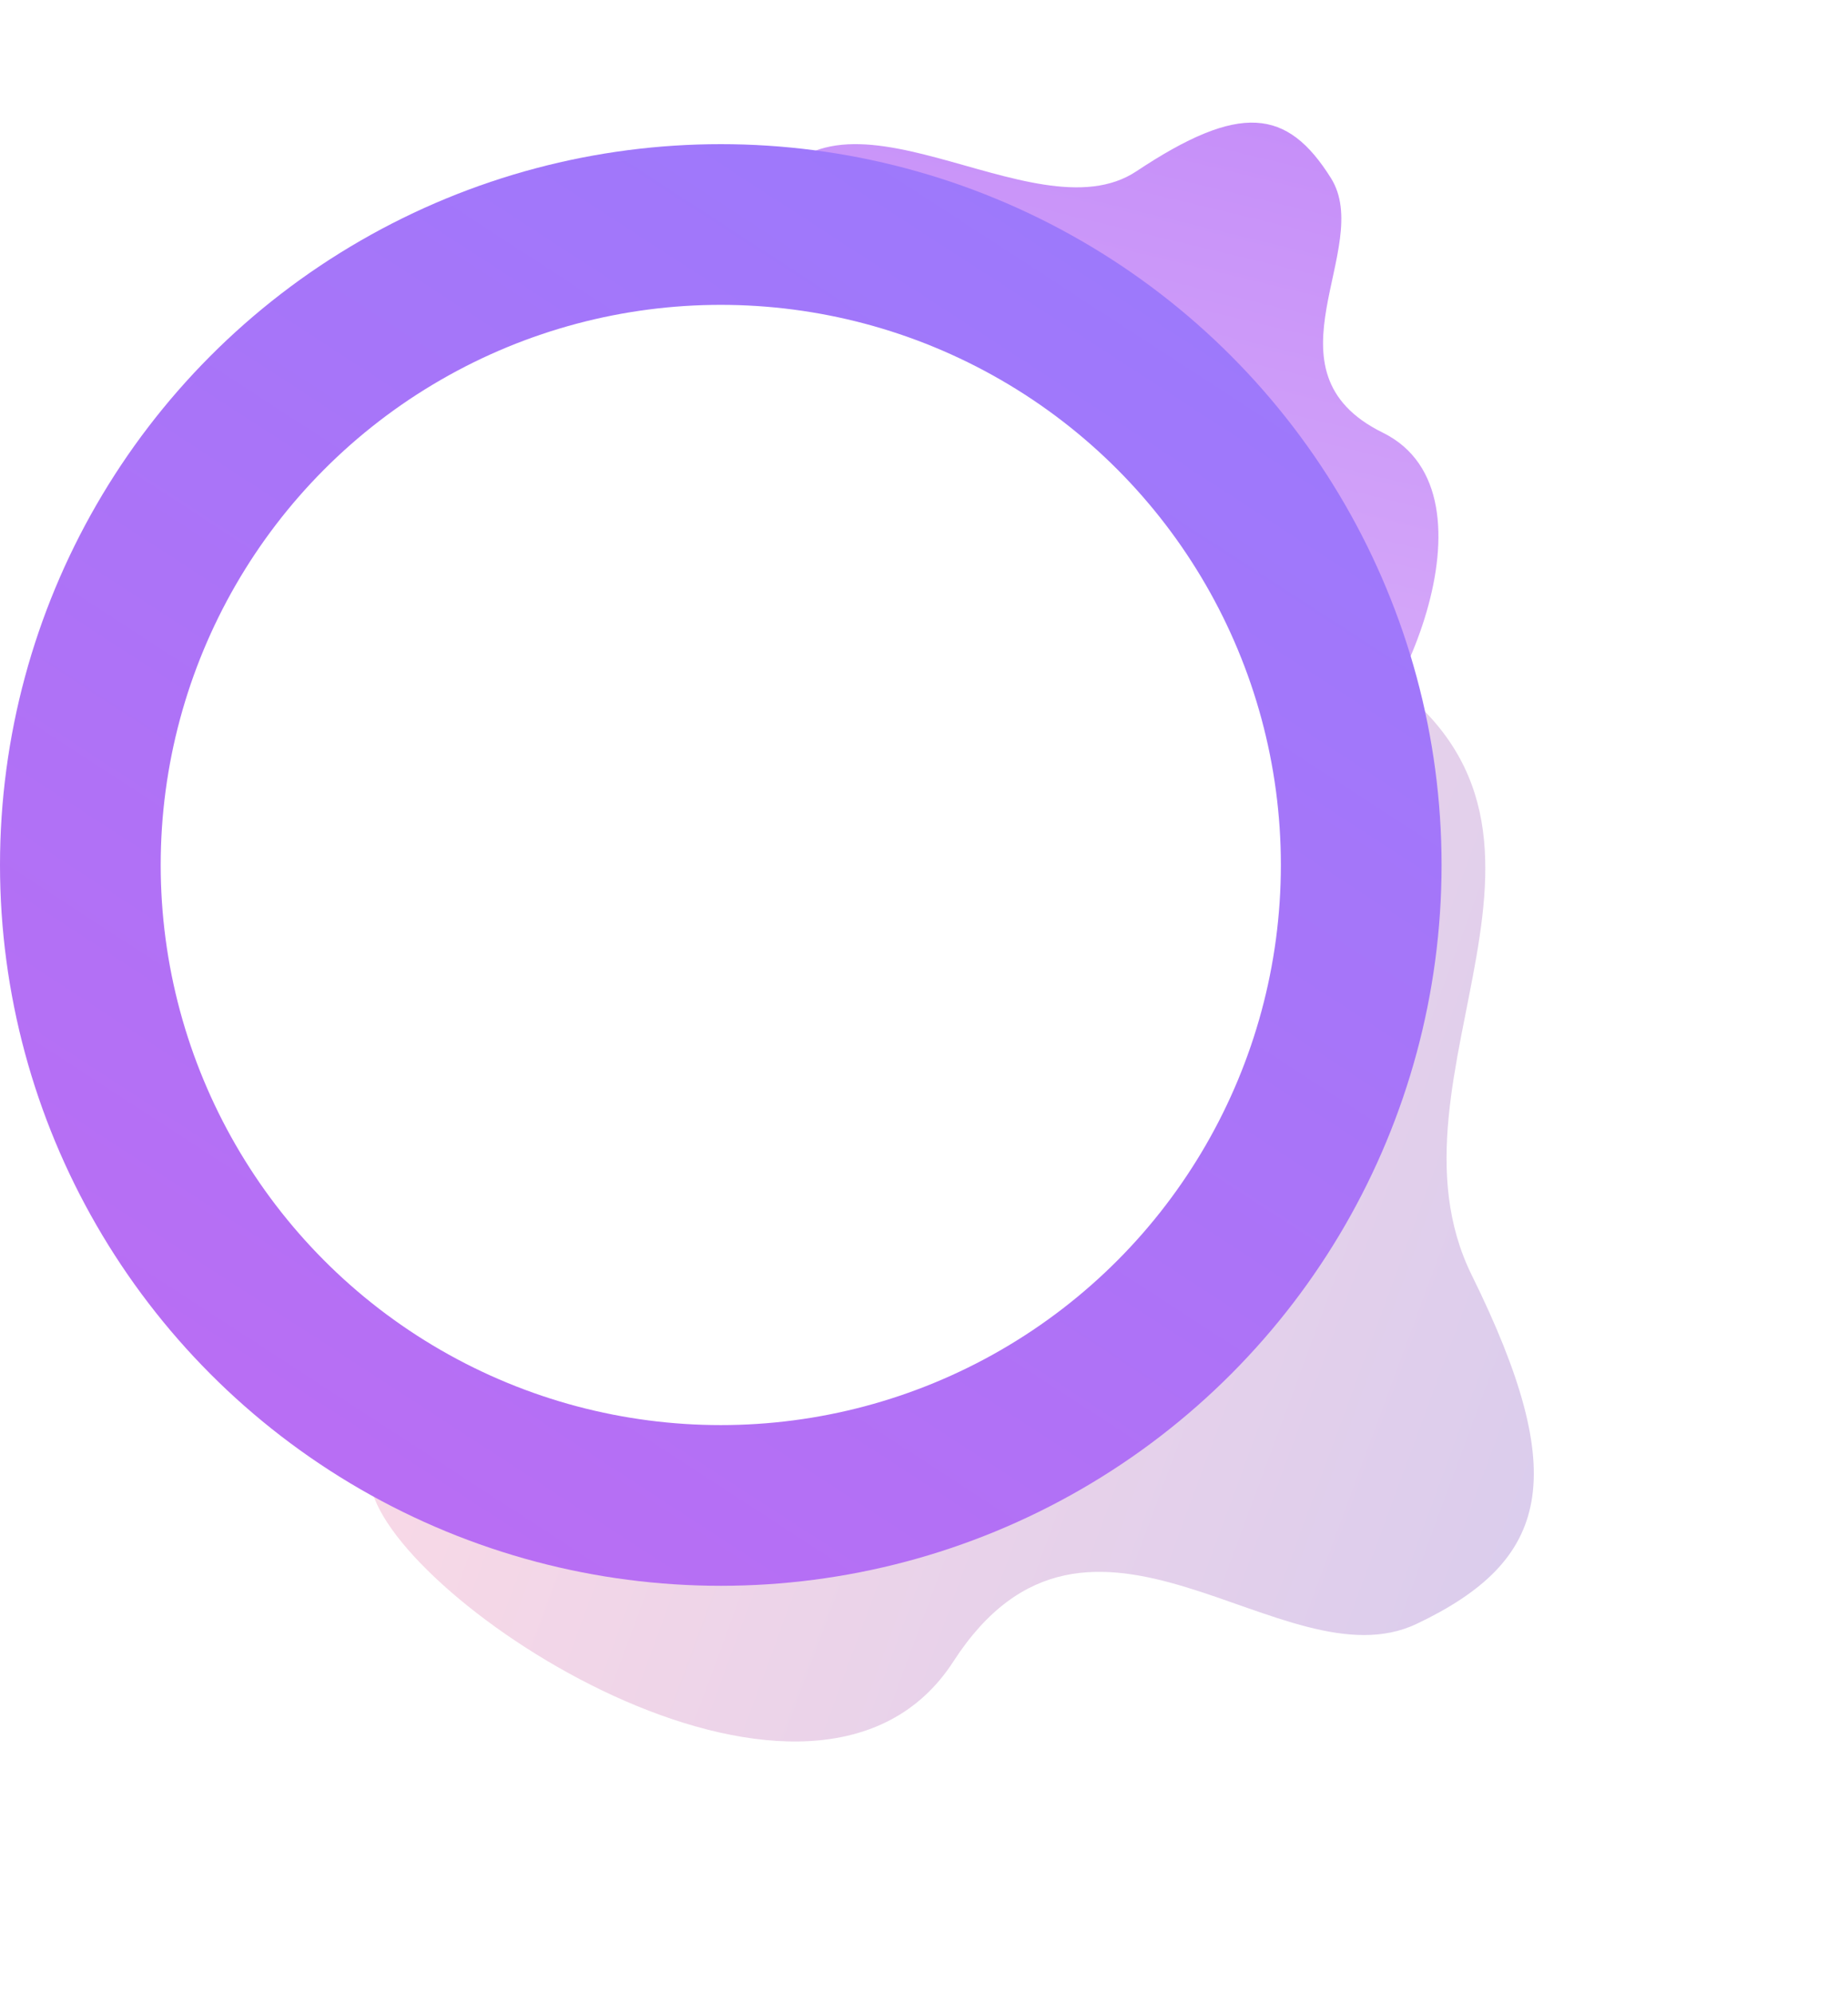 <svg width="115" height="124" viewBox="0 0 115 124" fill="none" xmlns="http://www.w3.org/2000/svg">
<path opacity="0.253" fill-rule="evenodd" clip-rule="evenodd" d="M20.364 88.618C20.364 88.618 20.935 85.462 23.181 92.882C25.427 100.301 50.826 116.539 59.328 103.388C67.83 90.238 79.85 104.995 88.154 101.048C96.457 97.101 97.772 91.892 91.583 79.341C85.394 66.79 100.618 51.496 85.443 41.664C70.267 31.831 82.015 34.247 82.015 34.247L81.938 74.389L61.624 92.806L20.364 88.618Z" fill="url(#paint0_linear_53_2362)"/>
<path opacity="0.518" fill-rule="evenodd" clip-rule="evenodd" d="M80.593 49.545C80.593 49.545 78.829 49.443 82.736 47.693C86.644 45.942 93.816 30.746 86.049 26.922C78.282 23.097 85.545 15.425 82.826 11.086C80.108 6.747 77.169 6.371 70.72 10.657C64.271 14.944 51.829 3.495 47.472 12.583C43.116 21.672 50.516 10.637 50.516 10.637L68.661 16.346L80.105 26.366L80.593 49.545Z" fill="url(#paint1_linear_53_2362)"/>
<circle cx="44.854" cy="53.824" r="39.854" stroke="url(#paint2_linear_53_2362)" stroke-width="10" stroke-linecap="round"/>
<defs>
<linearGradient id="paint0_linear_53_2362" x1="23.426" y1="50.537" x2="142.437" y2="94.539" gradientUnits="userSpaceOnUse">
<stop stop-color="#FD749B"/>
<stop offset="1" stop-color="#281AC8"/>
</linearGradient>
<linearGradient id="paint1_linear_53_2362" x1="58.772" y1="50.222" x2="75.366" y2="-18.675" gradientUnits="userSpaceOnUse">
<stop stop-color="#BB6DF3"/>
<stop offset="1" stop-color="#7A00F4"/>
</linearGradient>
<linearGradient id="paint2_linear_53_2362" x1="106.5" y1="-10.001" x2="30.123" y2="107.527" gradientUnits="userSpaceOnUse">
<stop stop-color="#907EFF"/>
<stop offset="1" stop-color="#BB6DF3"/>
</linearGradient>
</defs>
</svg>
